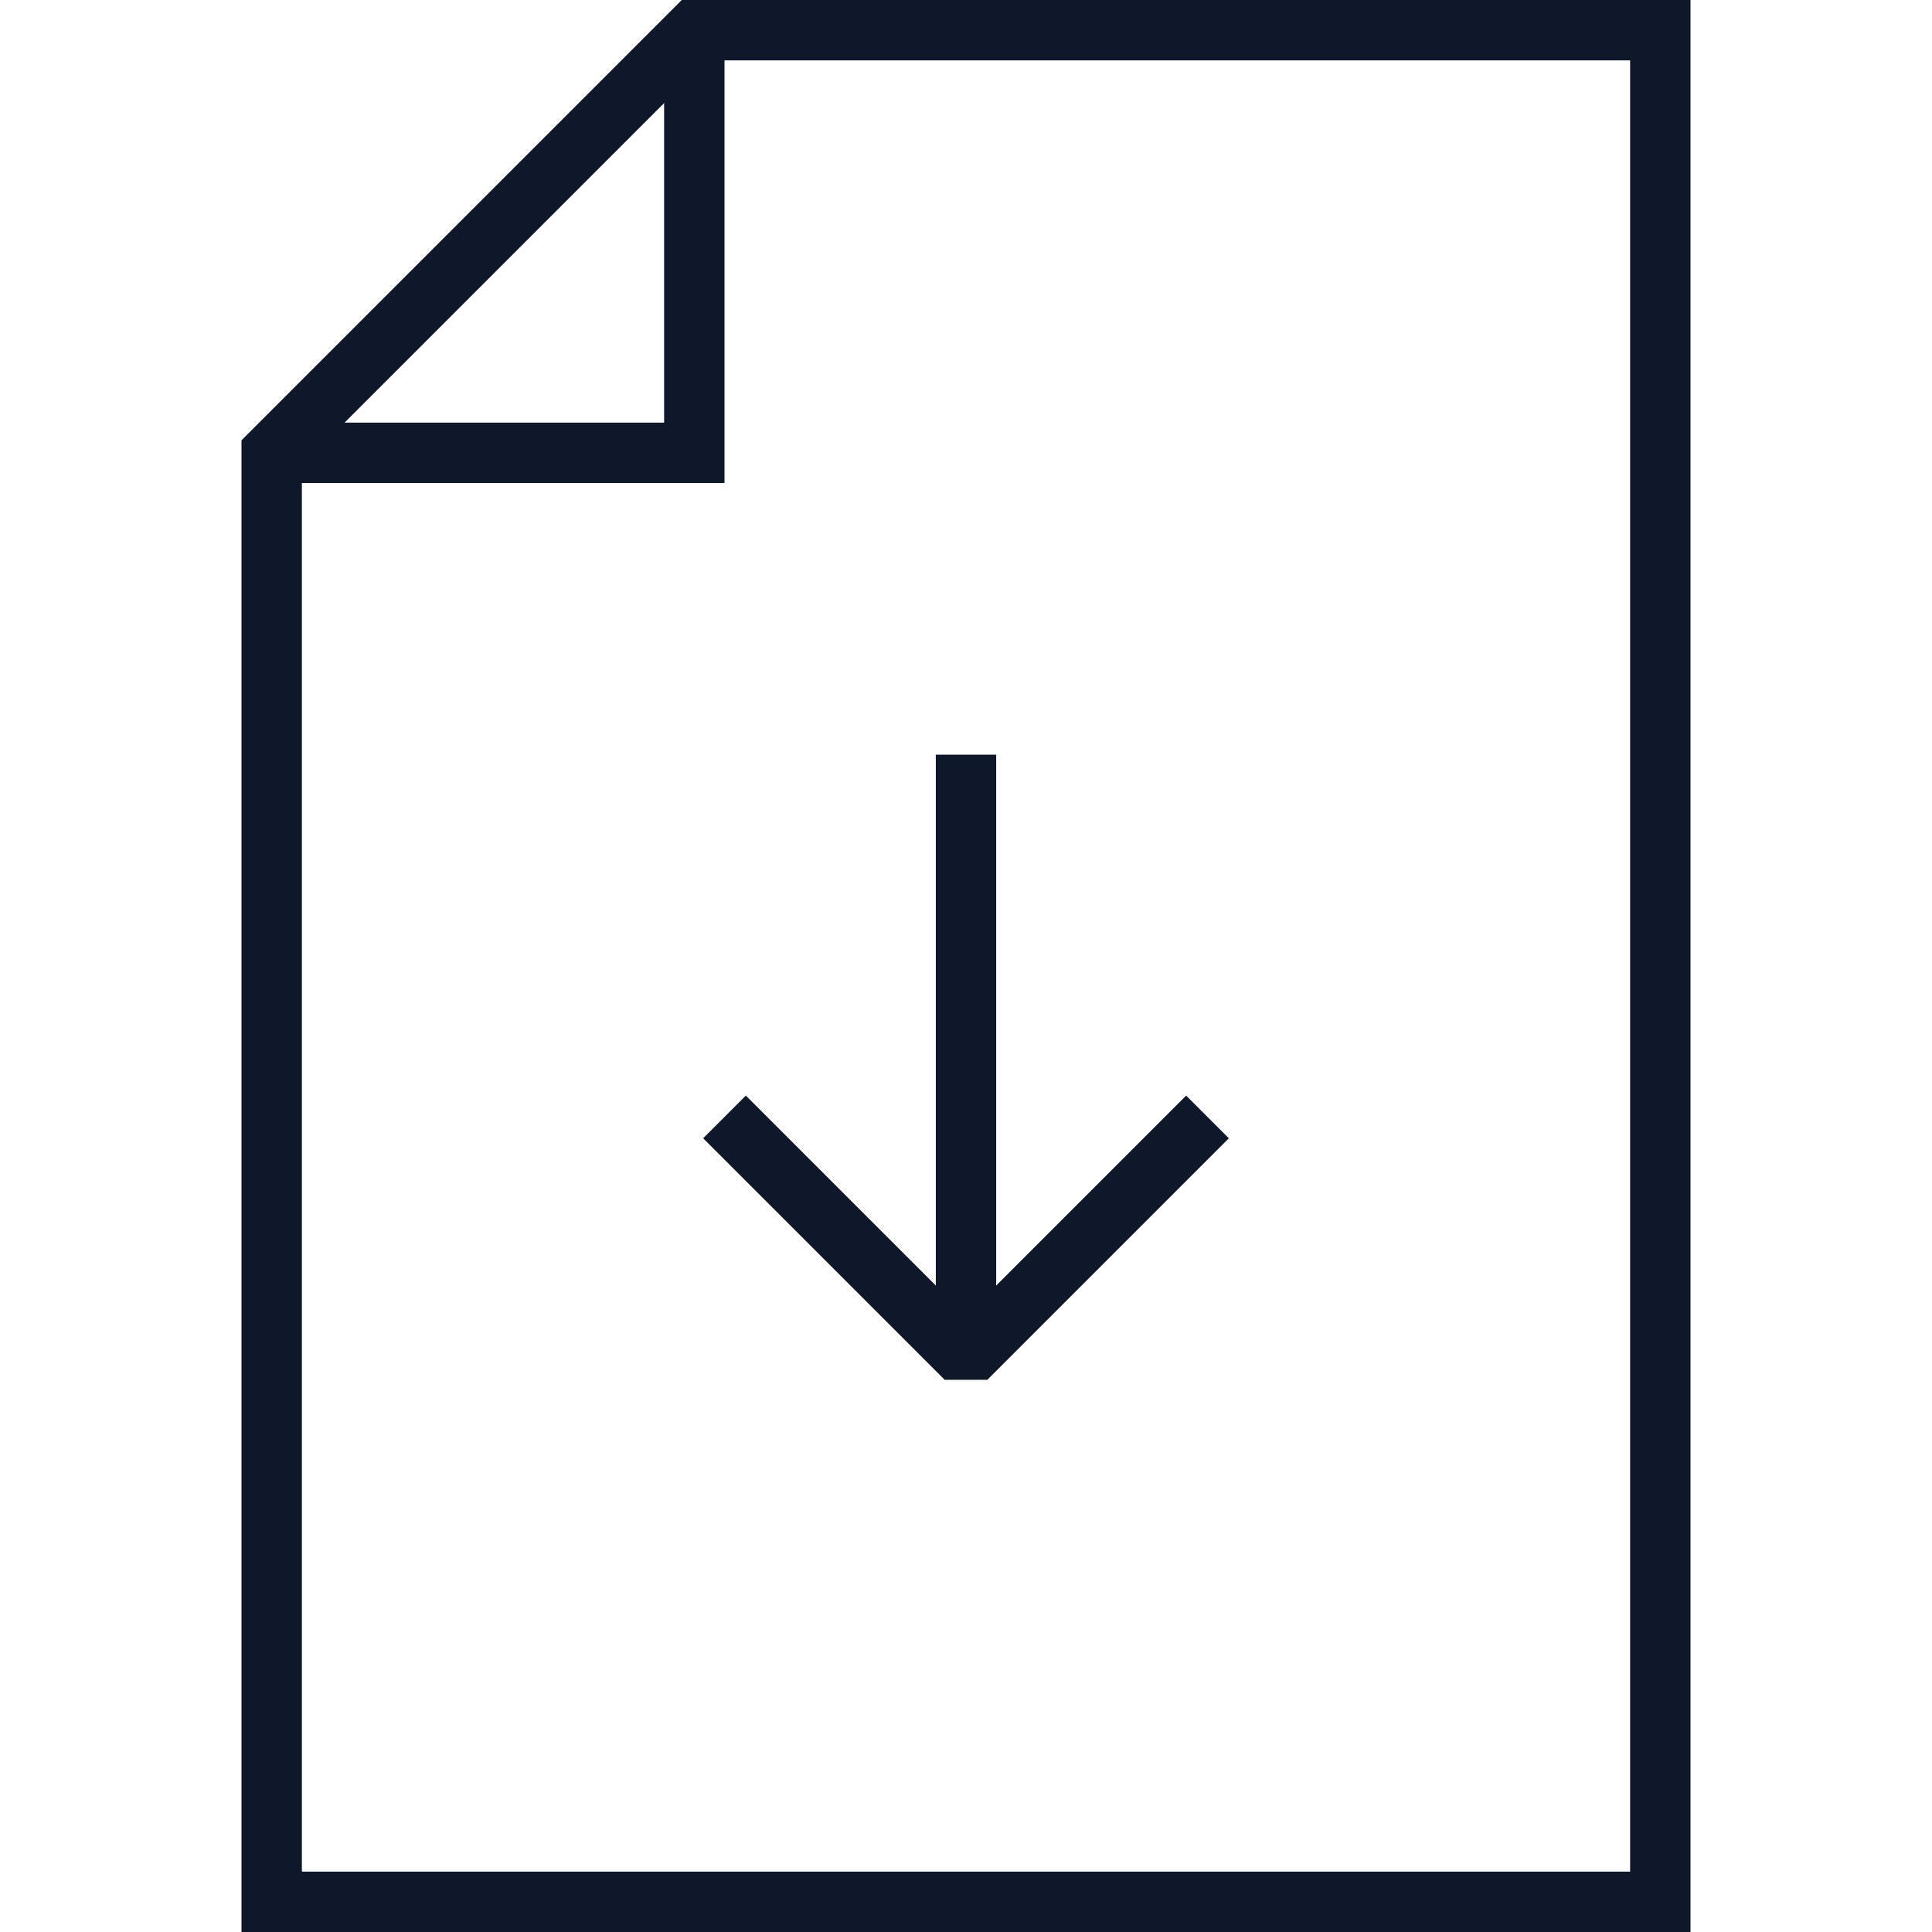 <svg version="1.1" id="Layer_1" xmlns="http://www.w3.org/2000/svg" xmlns:xlink="http://www.w3.org/1999/xlink" x="0px" y="0px" width="64px" height="64px" viewBox="0 0 64 64" enable-background="new 0 0 64 64" xml:space="preserve">
<g>
	<polygon fill="none" stroke="#0f172a" stroke-width="2" stroke-miterlimit="10" points="23,1 55,1 55,63 9,63 9,15 	" id="id_101"></polygon>
	<polyline fill="none" stroke="#0f172a" stroke-width="2" stroke-miterlimit="10" points="9,15 23,15 23,1 	" id="id_102"></polyline>
</g>
<polyline fill="none" stroke="#0f172a" stroke-width="2" stroke-linejoin="bevel" stroke-miterlimit="10" points="40,37 32,45 
	24,37 " id="id_103"></polyline>
<g>
	<line fill="none" stroke="#0f172a" stroke-width="2" stroke-miterlimit="10" x1="32" y1="45" x2="32" y2="25" id="id_104"></line>
</g>
</svg>